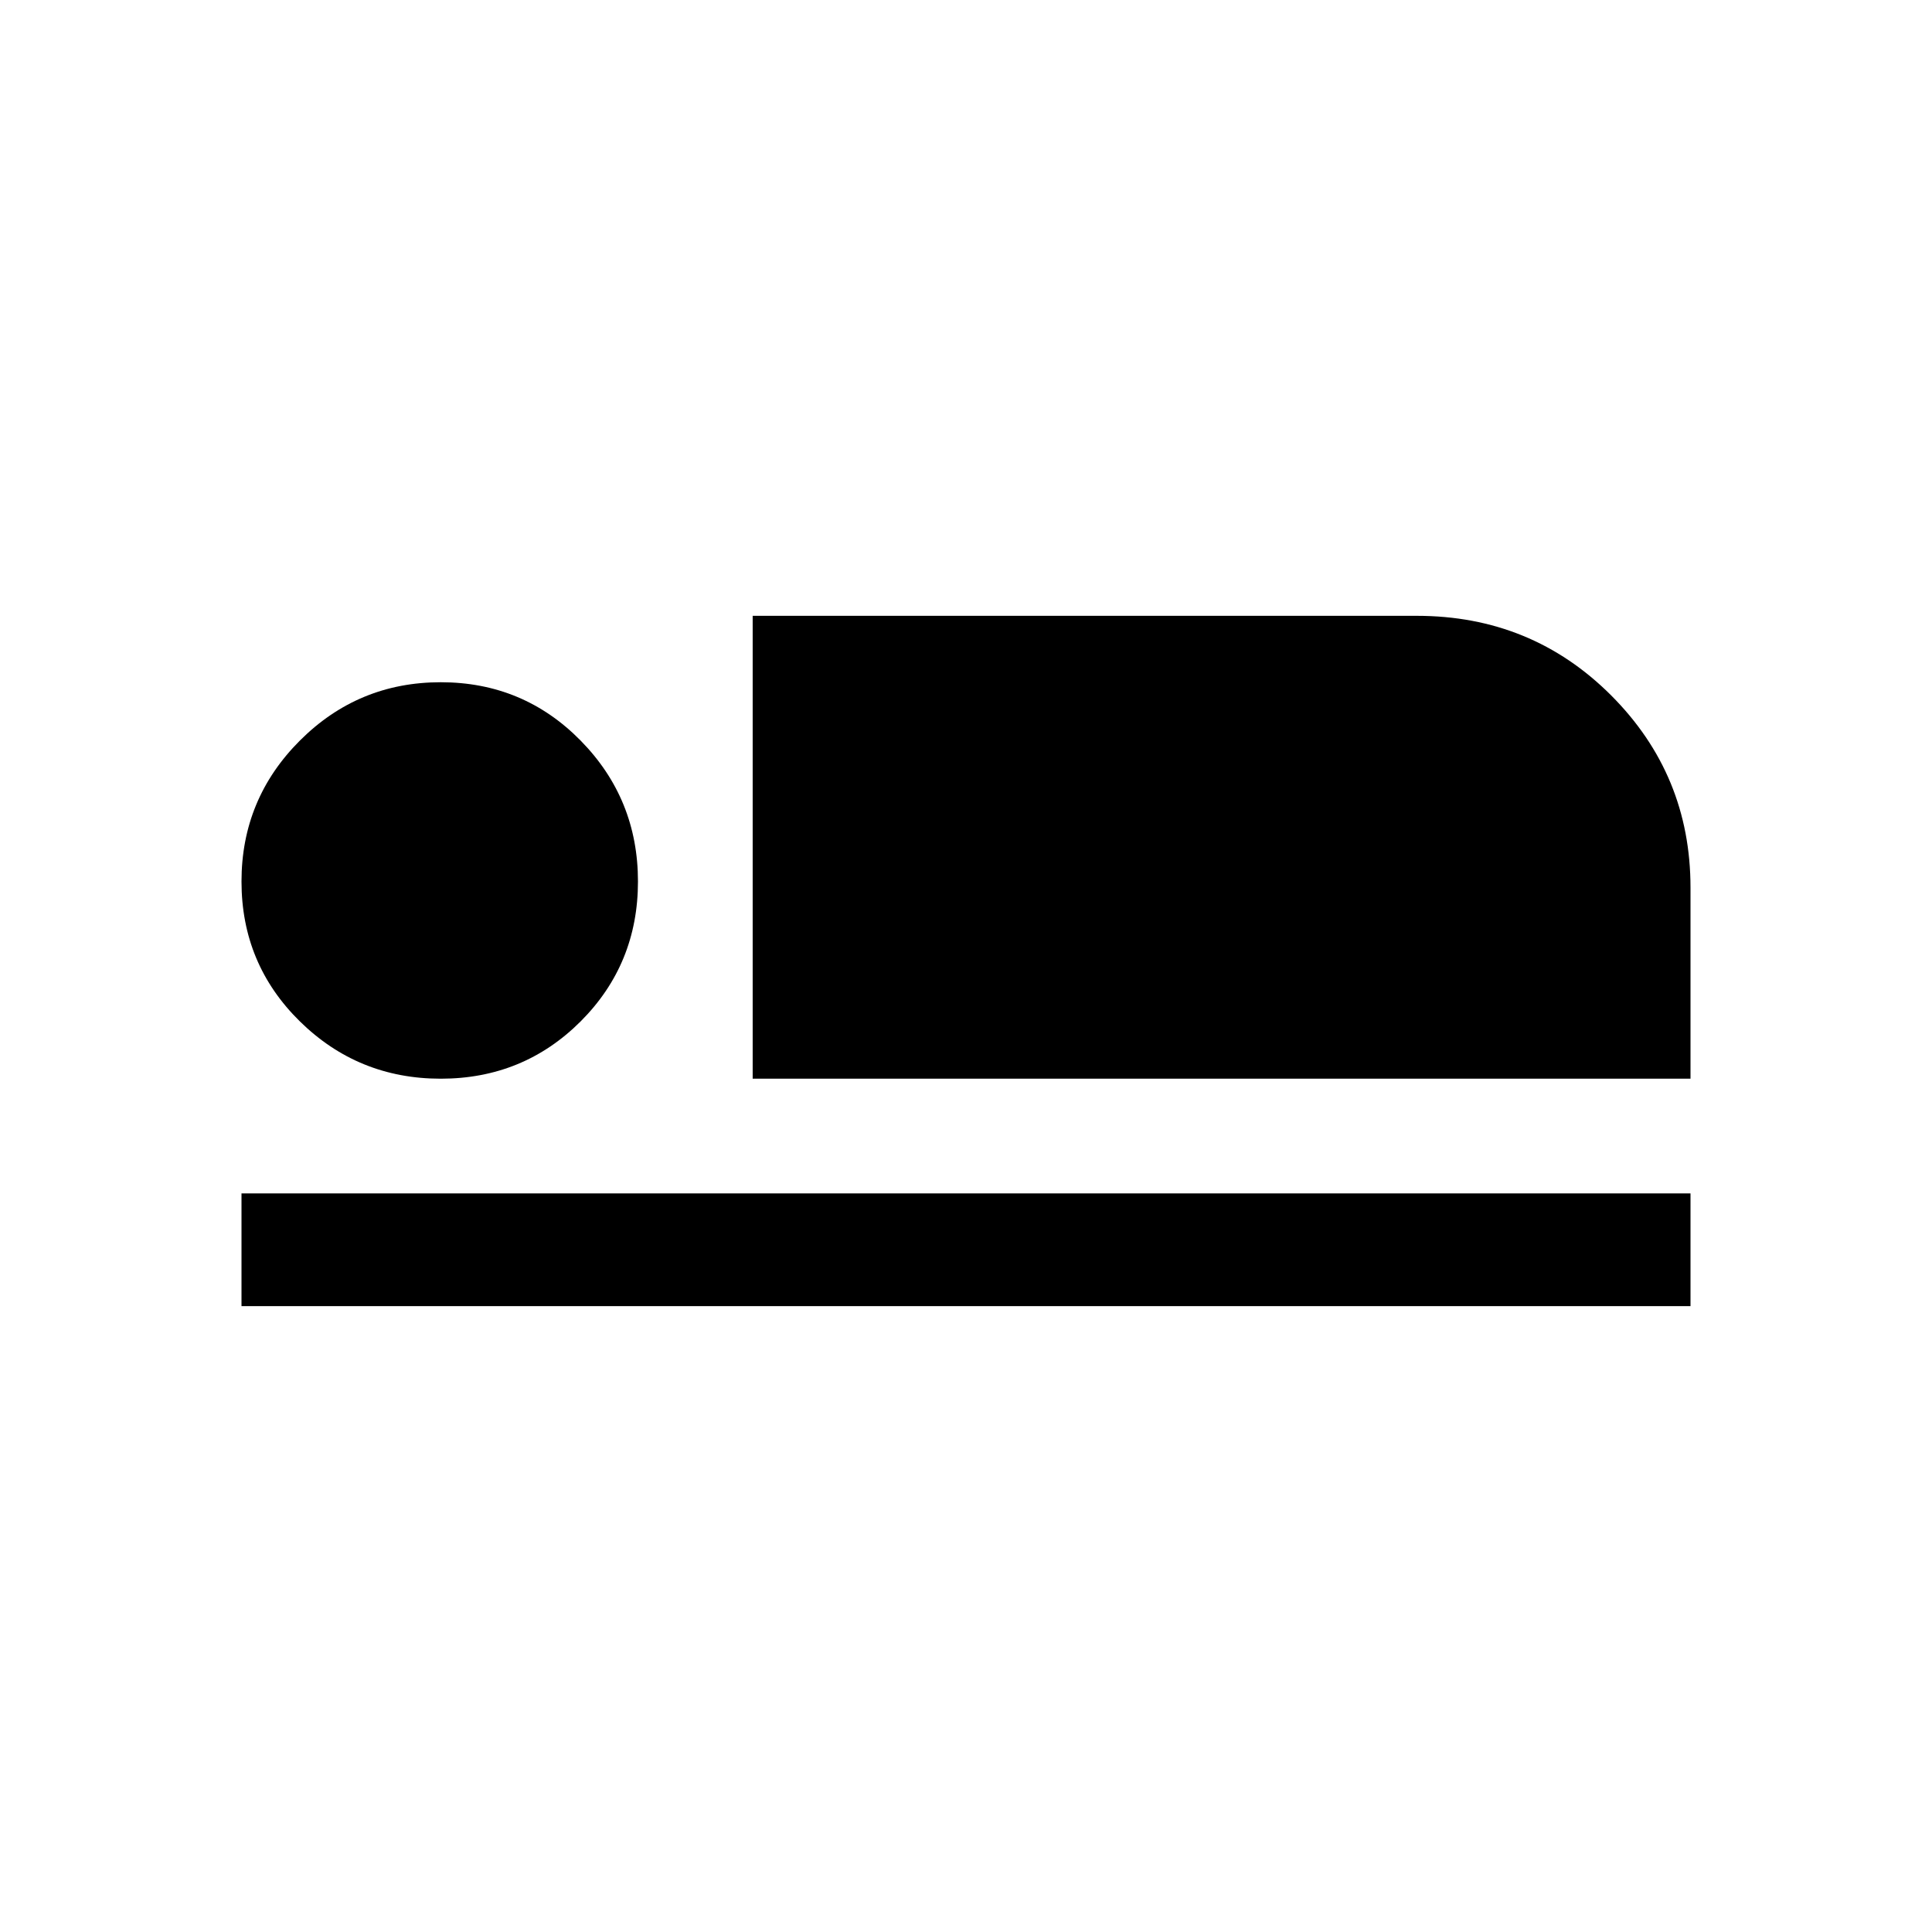 <svg xmlns="http://www.w3.org/2000/svg" height="24" width="24"><path d="M9.35 13.4V7.65h8.25q1.425 0 2.413.987.987.988.987 2.388V13.4ZM3 16.225v-1.4h18v1.4ZM5.475 13.4q-1.025 0-1.75-.712Q3 11.975 3 10.95t.725-1.75q.725-.725 1.75-.725t1.738.725q.712.725.712 1.75t-.712 1.738q-.713.712-1.738.712Z"/></svg>